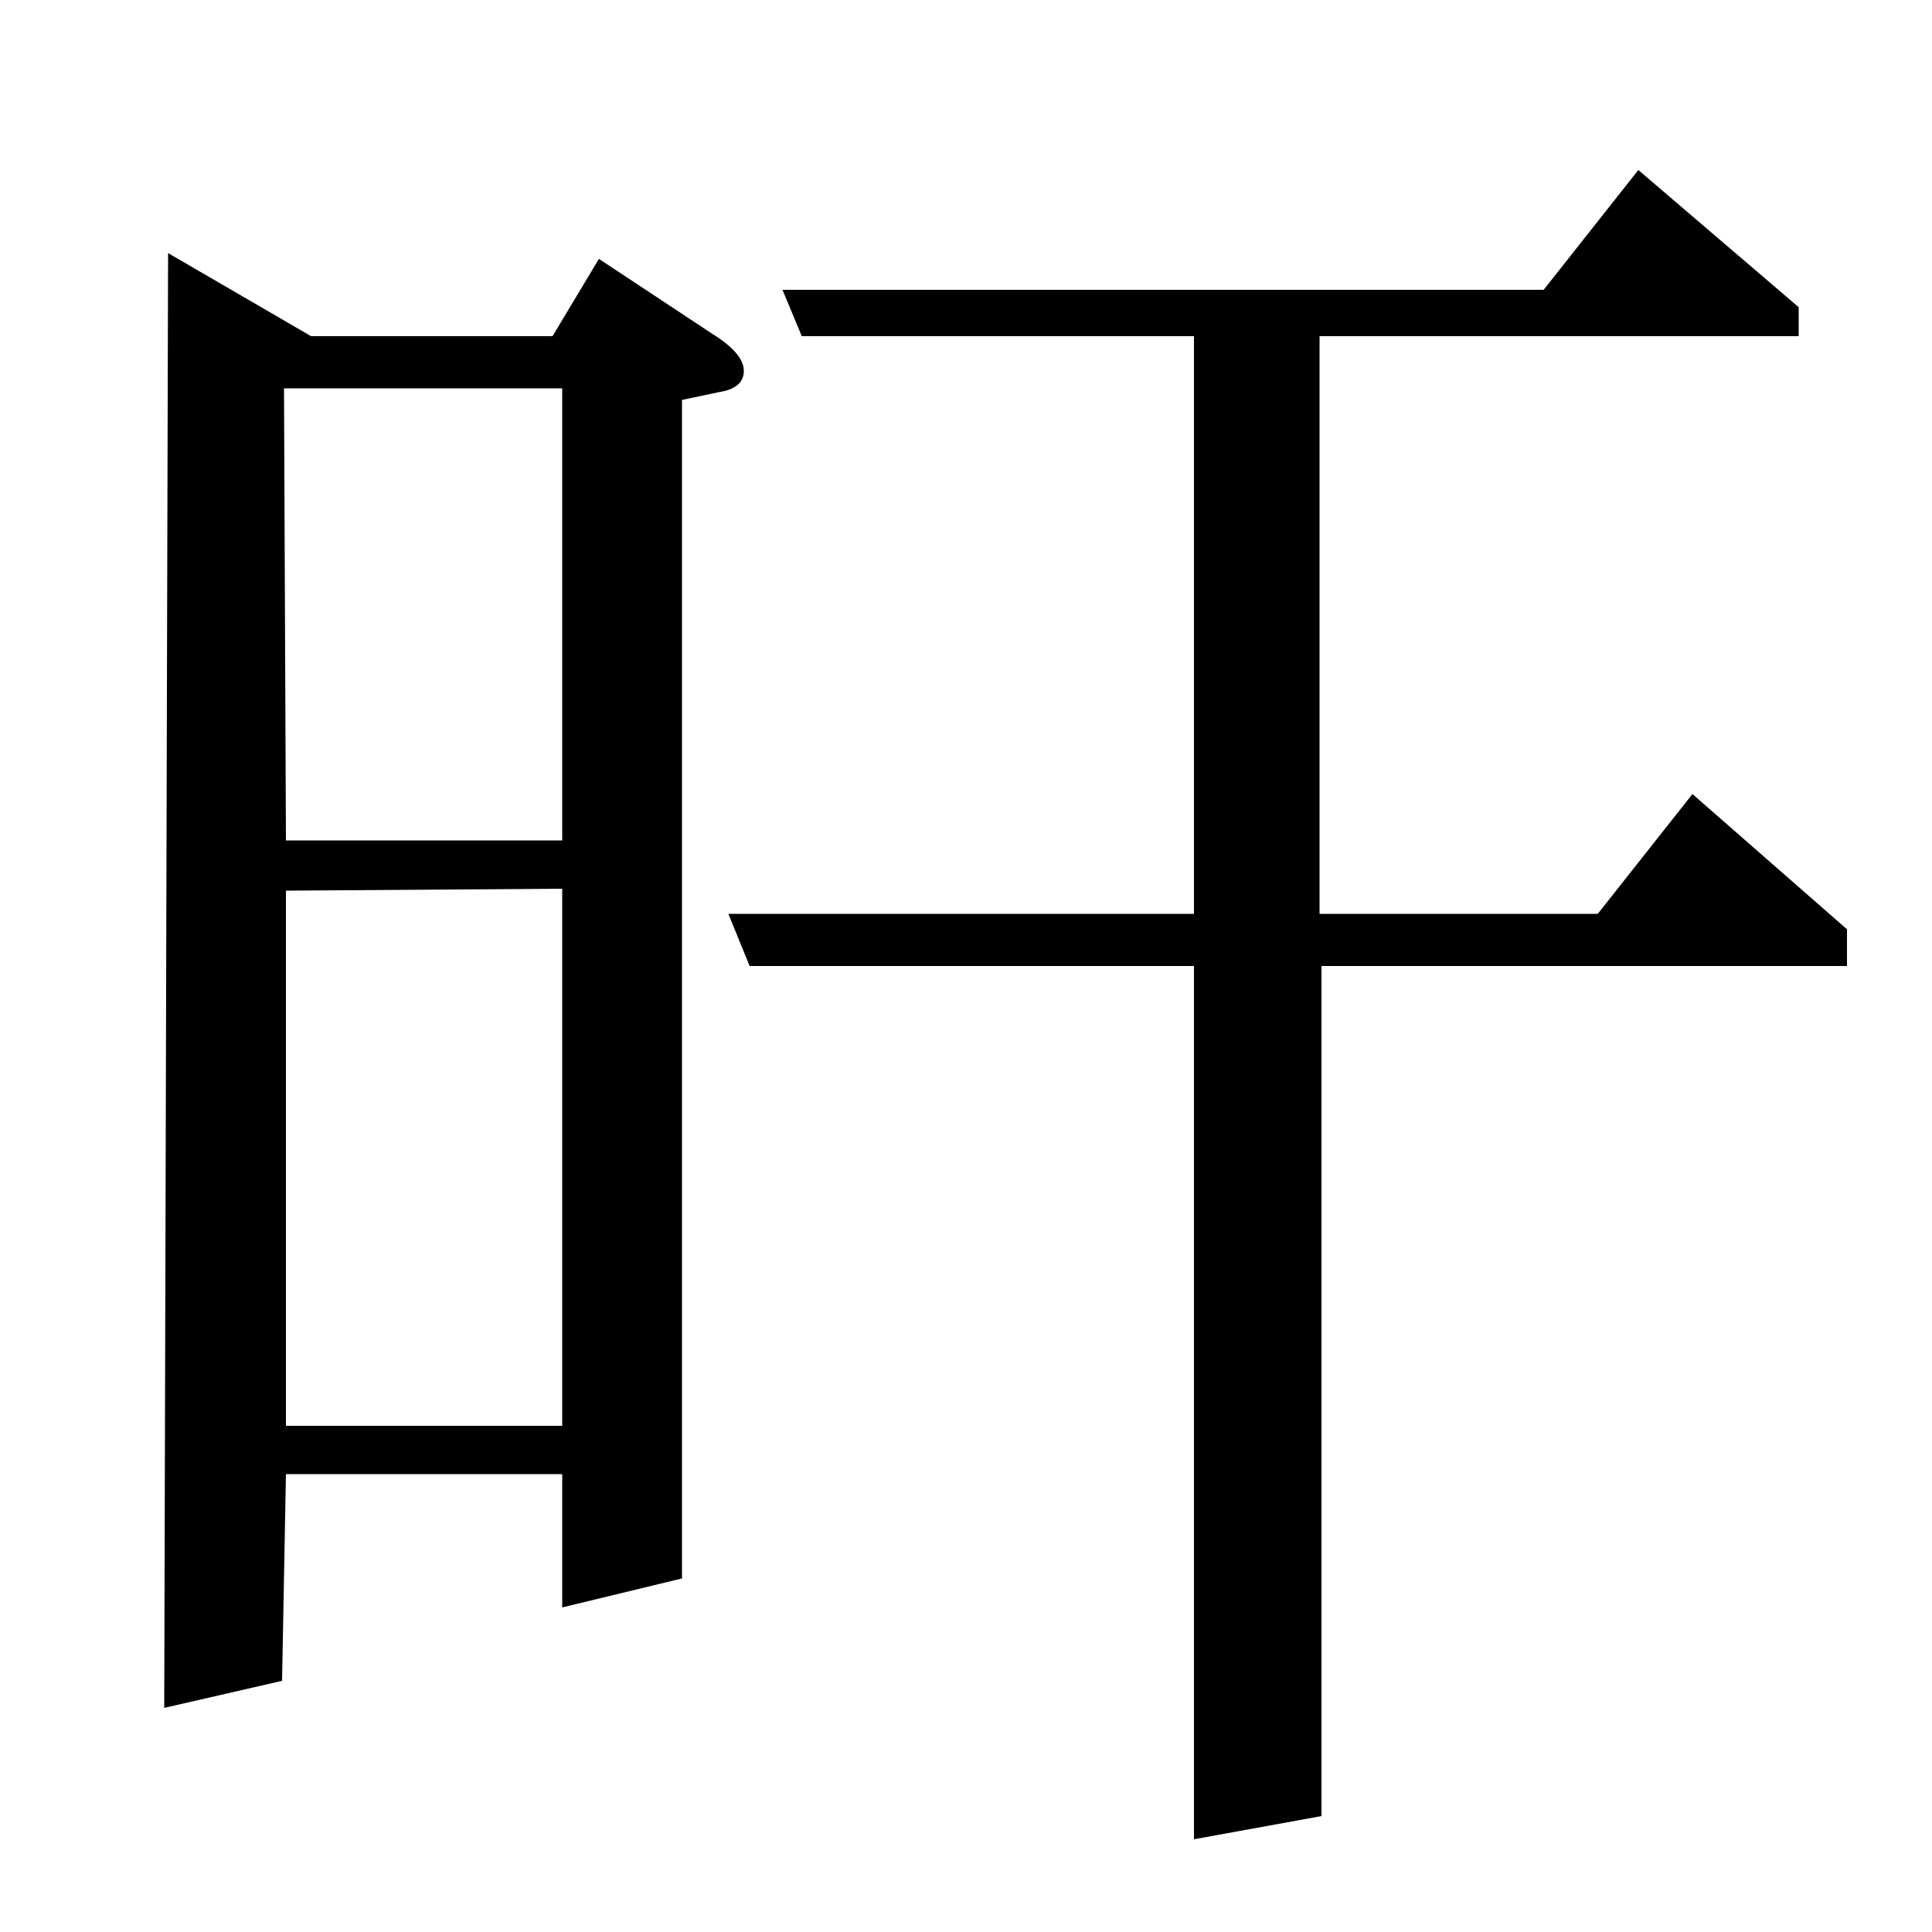 <?xml version="1.0" standalone="no"?>
<!DOCTYPE svg PUBLIC "-//W3C//DTD SVG 1.1//EN" "http://www.w3.org/Graphics/SVG/1.1/DTD/svg11.dtd" >
<svg xmlns="http://www.w3.org/2000/svg" xmlns:xlink="http://www.w3.org/1999/xlink" version="1.1" viewBox="0 -120 1000 1000">
  <g transform="matrix(1 0 0 -1 0 880)">
   <path fill="currentColor"
d="M85 116l2 753l74 -43h125l24 40l59 -39q16 -10 16 -19t-13 -11l-19 -4v-610l-62 -15v69h-143l-2 -107zM148 539v-277h143v278zM147 799l1 -234h143v234h-144zM388 500l-11 27h241v299h-203l-10 24h394l49 62l83 -71v-15h-248v-299h144l49 62l80 -70v-19h-272v-440
l-66 -12v452h-230z" />
  </g>

</svg>
